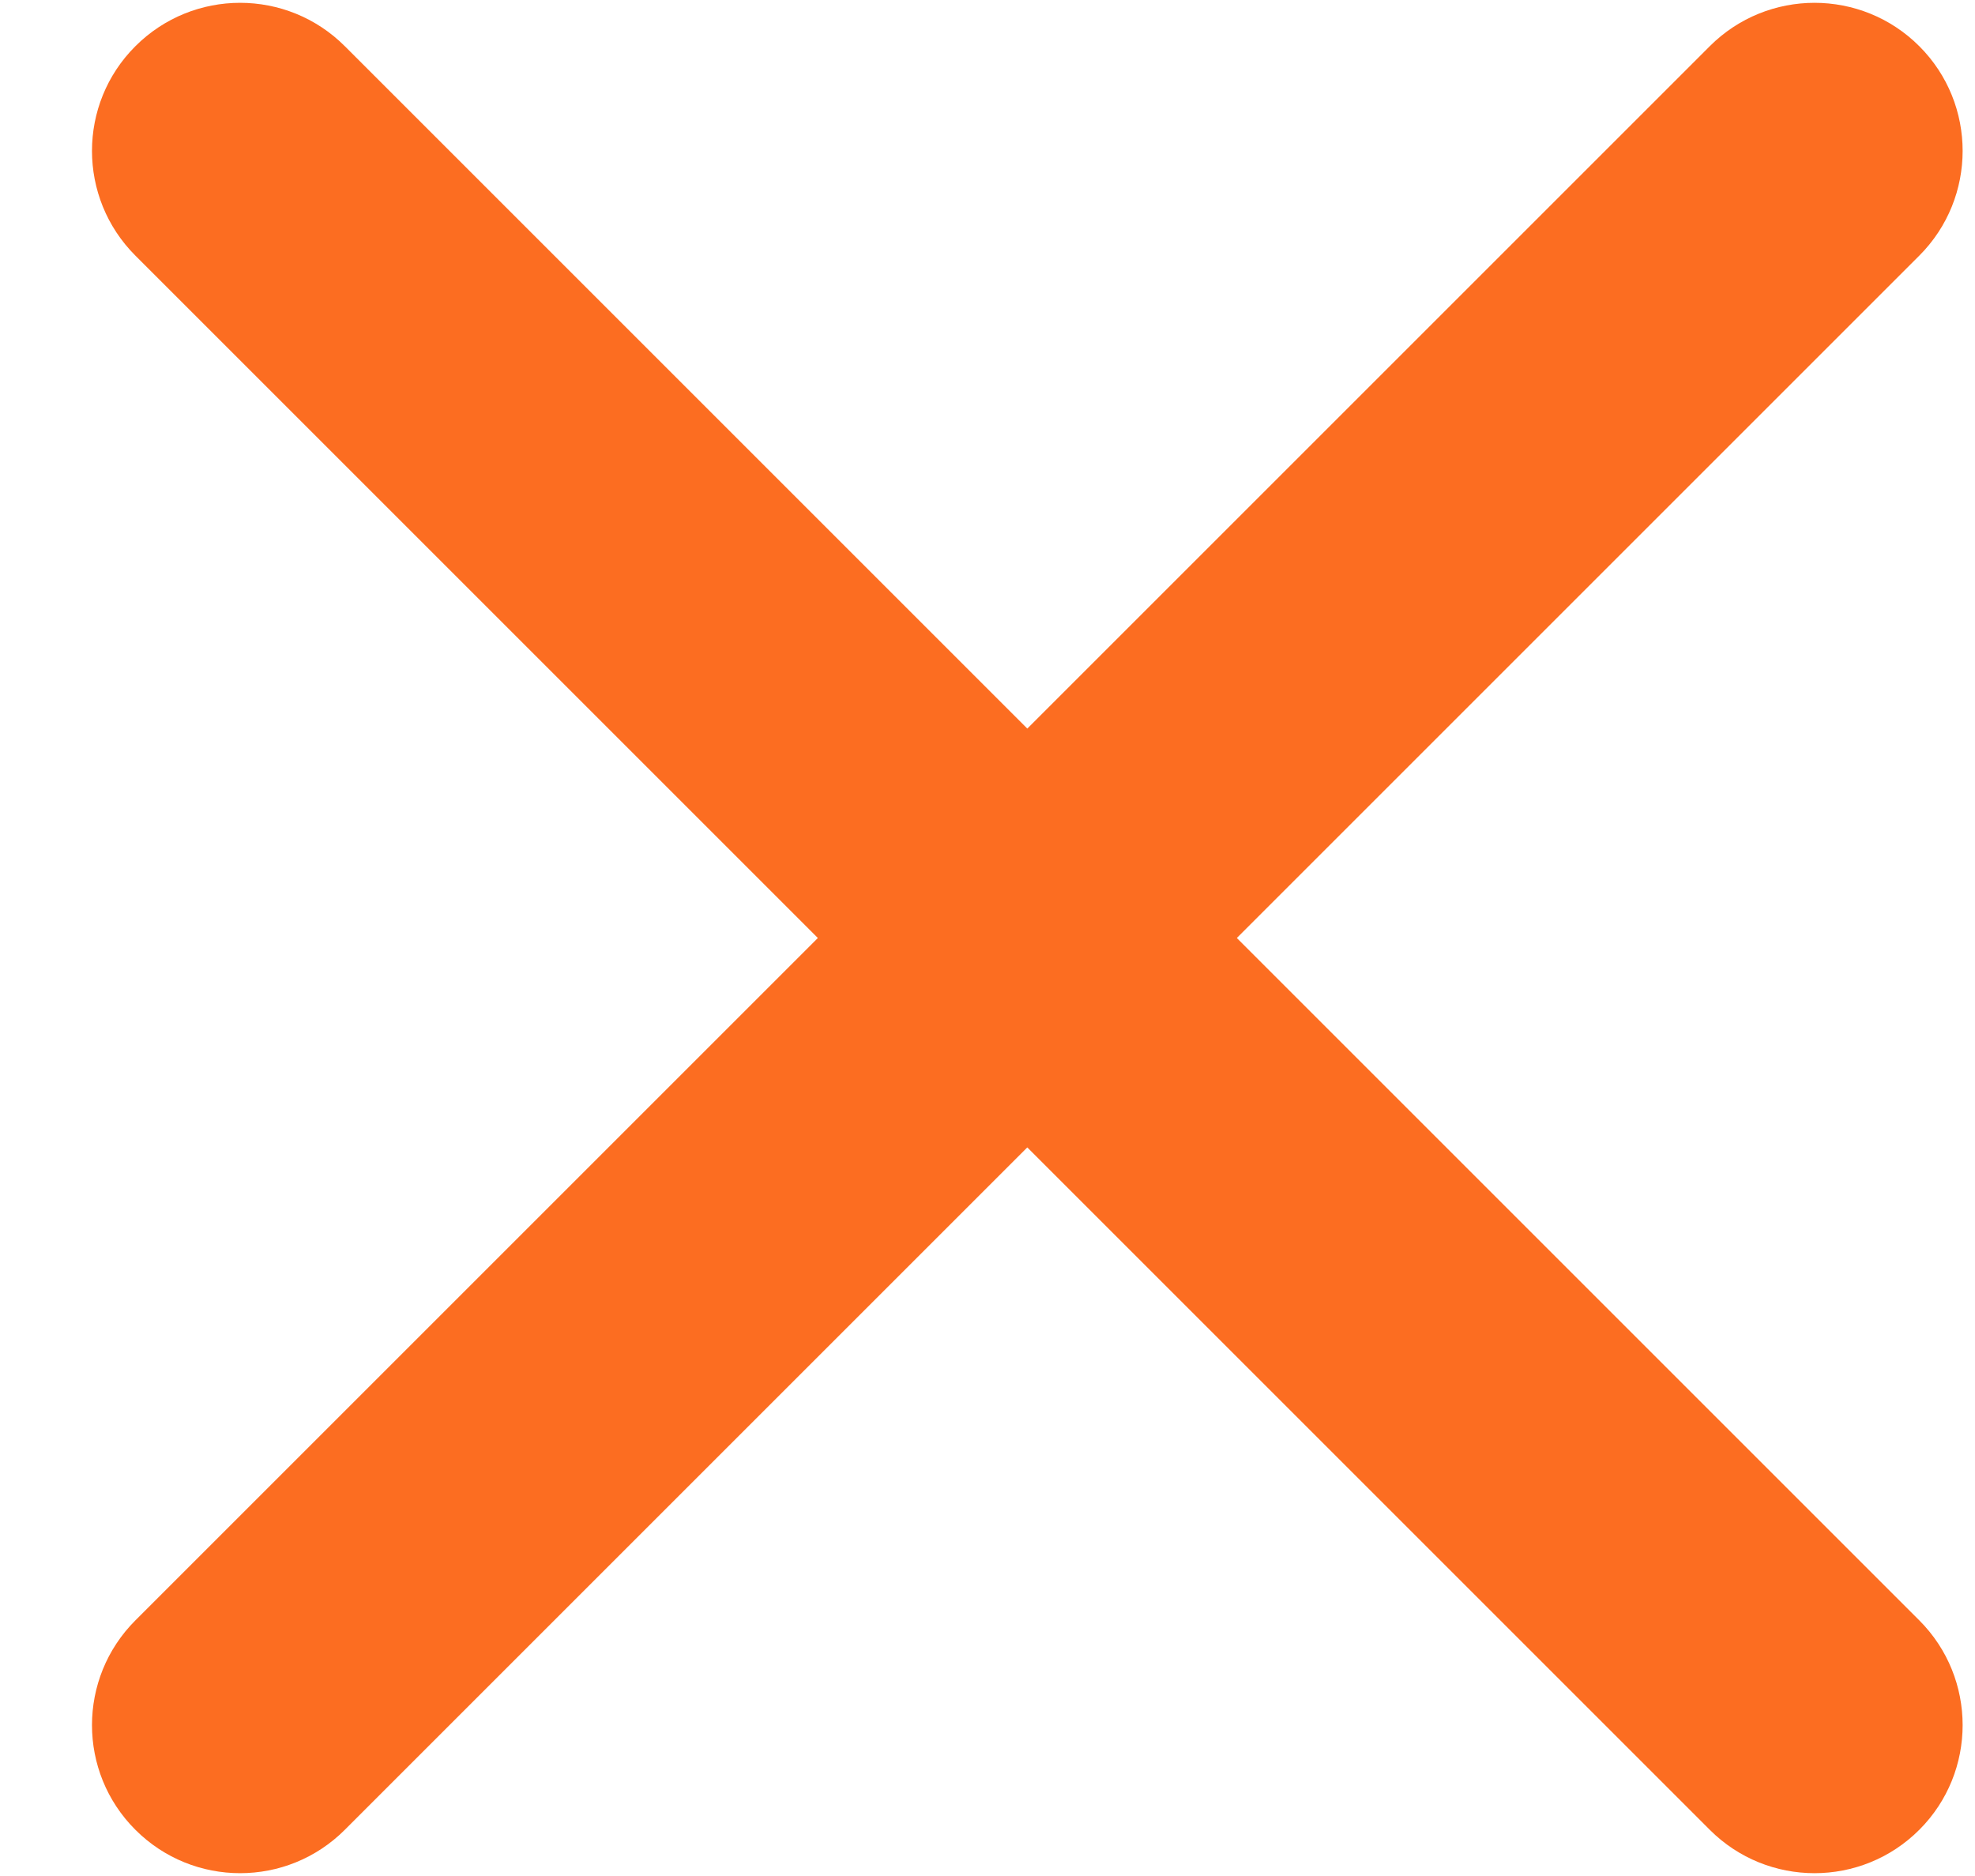 <?xml version="1.0" encoding="UTF-8"?>
<svg width="20px" height="19px" viewBox="0 0 20 19" version="1.1" xmlns="http://www.w3.org/2000/svg" xmlns:xlink="http://www.w3.org/1999/xlink">
    <!-- Generator: sketchtool 49.3 (51167) - http://www.bohemiancoding.com/sketch -->
    <title>B3B08ED5-86DA-489B-B520-CD6E67B75C1C</title>
    <desc>Created with sketchtool.</desc>
    <defs></defs>
    <g id="Page-1" stroke="none" stroke-width="1" fill="none" fill-rule="evenodd">
        <g id="5.-TIMELINE-:clic-film-+-article" transform="translate(-680, -237)" fill="#FC6D21">
            <g id="bulle-300-x-435" transform="translate(420, 216)">
                <g id="icon_close-orange" transform="translate(261, 21)">
                    <path d="M9.403,7.379 L16.314,0.468 C16.9,-0.118 17.85,-0.118 18.436,0.468 C19.021,1.053 19.021,2.003 18.436,2.589 L11.525,9.5 L18.436,16.411 C19.021,16.997 19.021,17.947 18.436,18.532 C17.85,19.118 16.9,19.118 16.314,18.532 L9.403,11.621 L2.492,18.532 C1.906,19.118 0.957,19.118 0.371,18.532 C-0.215,17.947 -0.215,16.997 0.371,16.411 L7.282,9.5 L0.371,2.589 C-0.215,2.003 -0.215,1.053 0.371,0.468 C0.957,-0.118 1.906,-0.118 2.492,0.468 L9.403,7.379 Z"></path>
                </g>
            </g>
        </g>
    </g>
</svg>